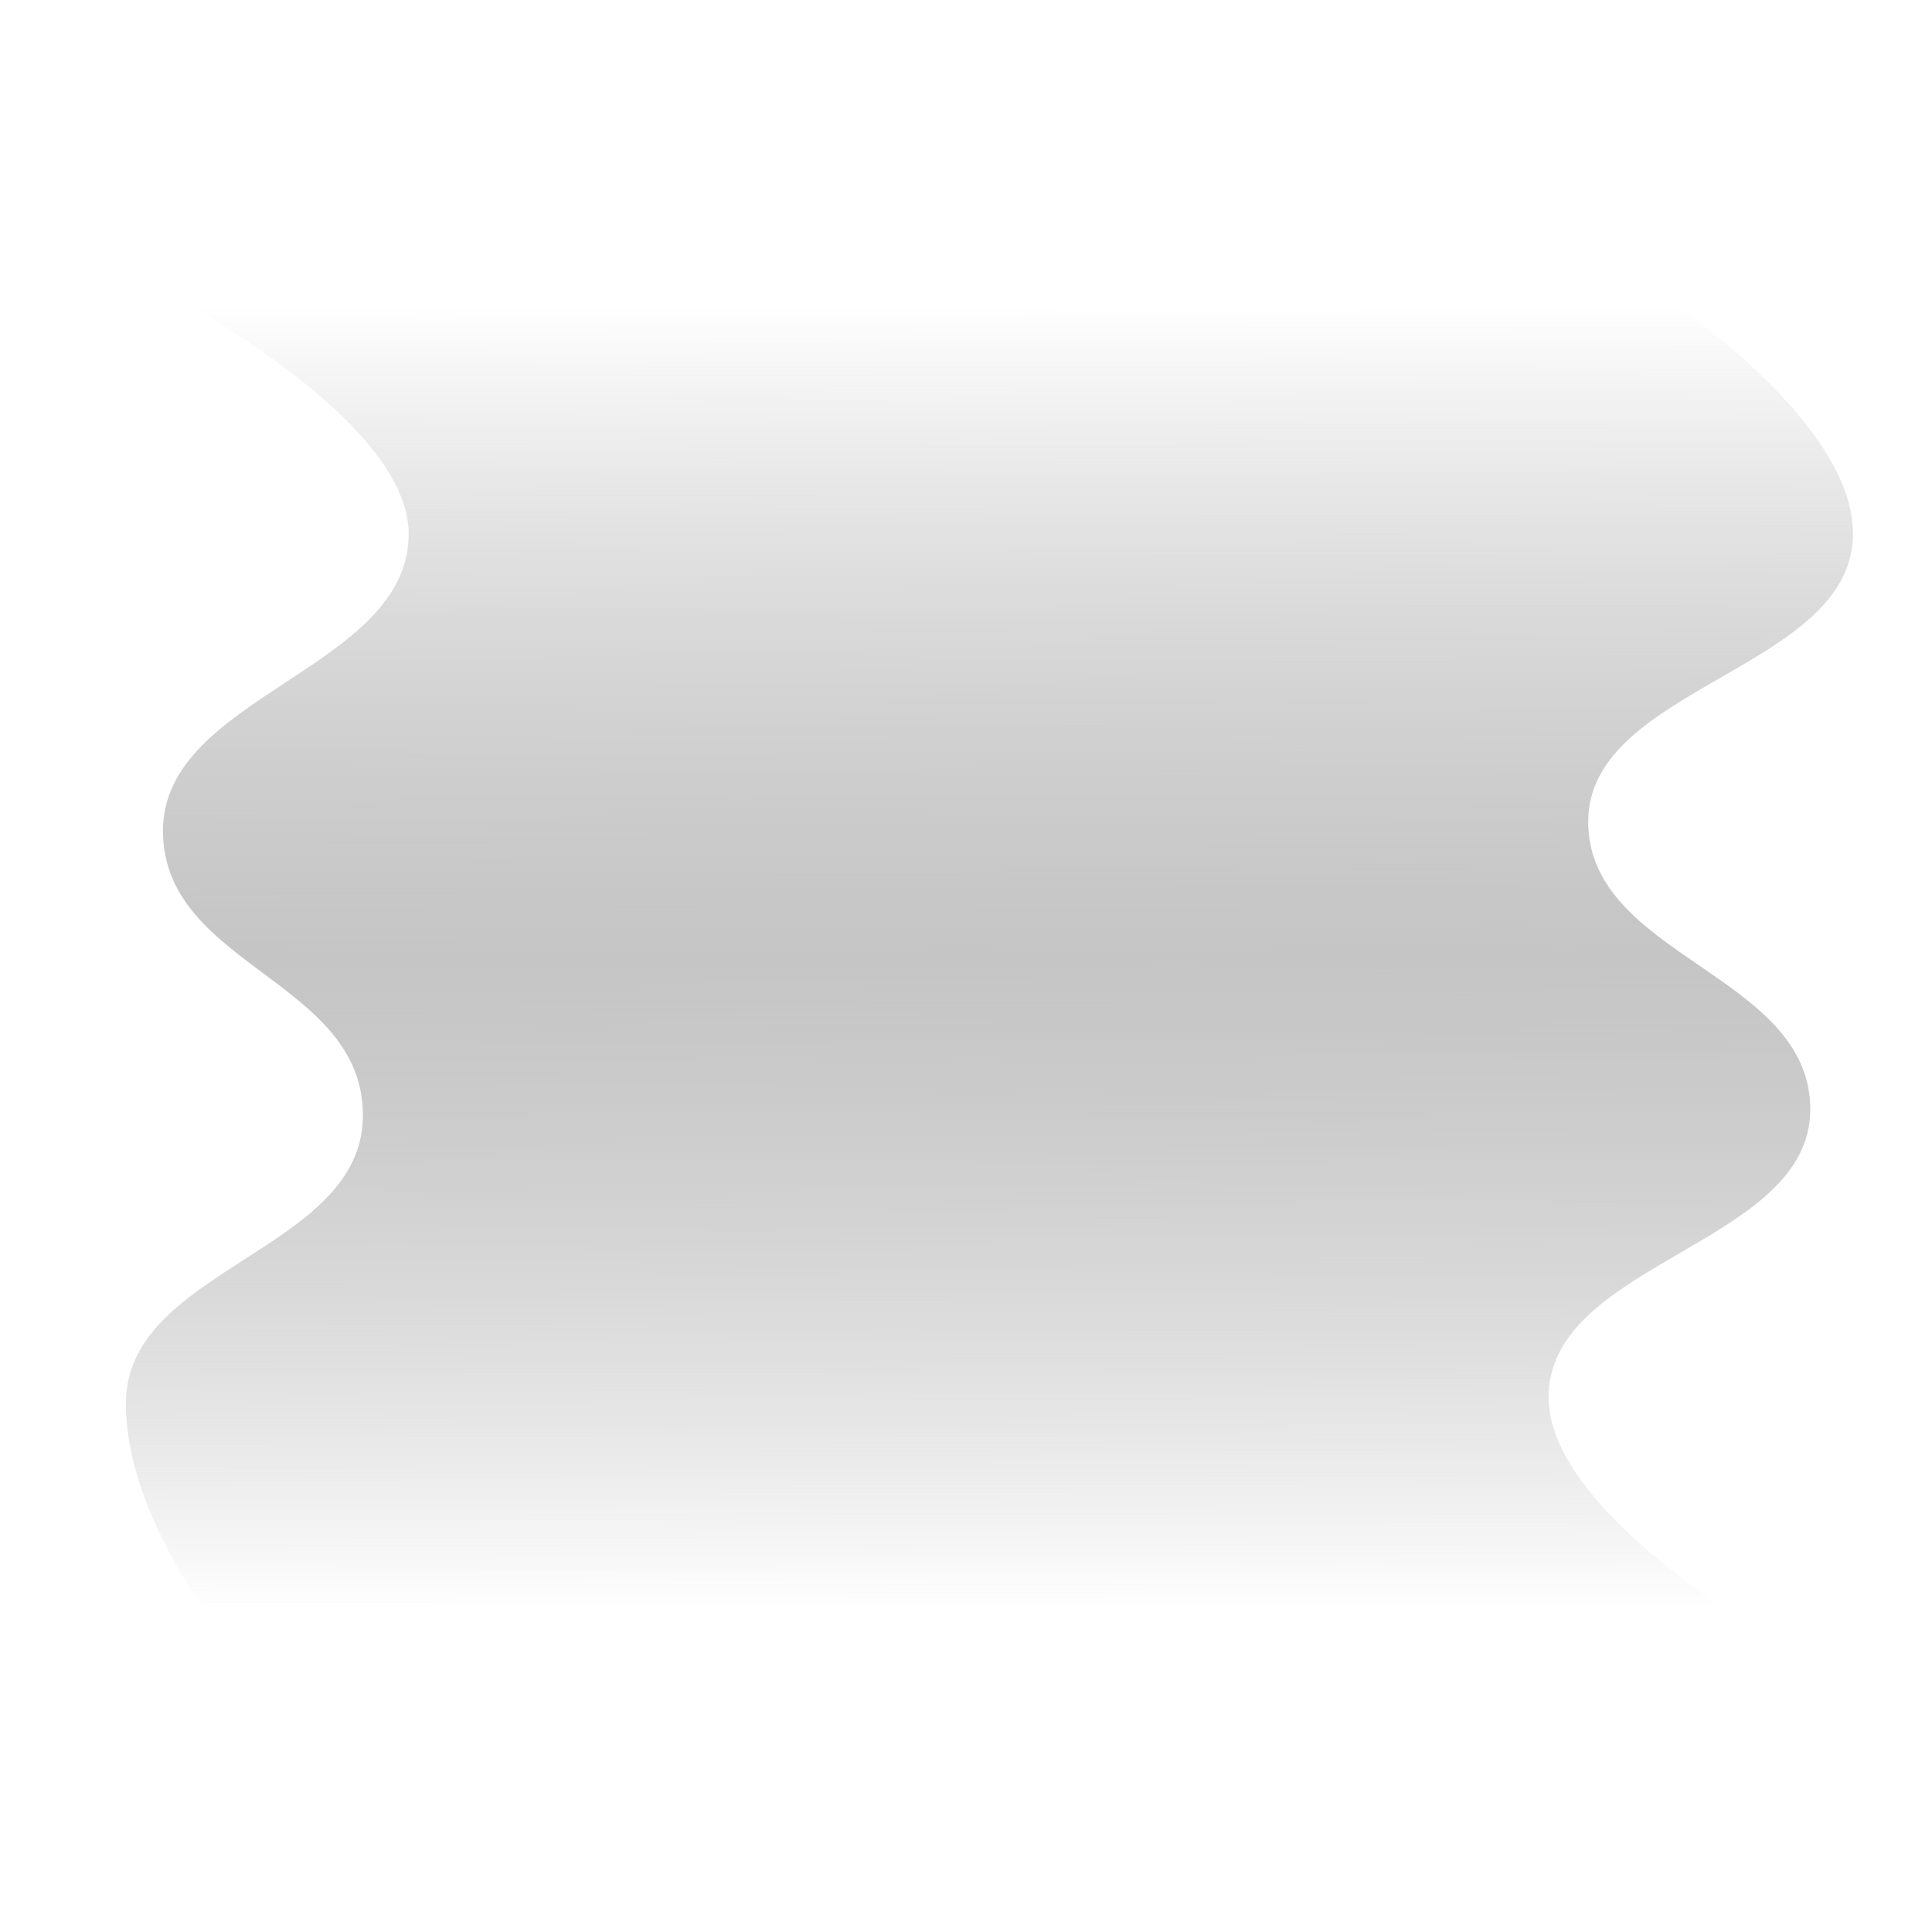 <svg xmlns="http://www.w3.org/2000/svg" xmlns:xlink="http://www.w3.org/1999/xlink" width="512" height="512"
     viewBox="0 0 135.467 135.467">
    <defs>
        <linearGradient xlink:href="#a" id="b" gradientUnits="userSpaceOnUse"
                        gradientTransform="matrix(.854 0 0 .96 -12.027 2.291)" x1="47.923" y1="72.413" x2="47.914"
                        y2="62.985"/>
        <linearGradient id="a">
            <stop offset="0" stop-color="#9f9f9f" stop-opacity="0"/>
            <stop offset=".5" stop-color="#c5c5c5"/>
            <stop offset="1" stop-color="#9f9f9f" stop-opacity="0"/>
        </linearGradient>
    </defs>
    <path d="M24.934 72.323s-.758-1.013-.758-1.954c0-.94 1.316-1.055 1.316-1.996 0-.94-1.11-1.034-1.11-1.974 0-.941 1.364-1.118 1.364-2.059 0-.94-1.828-1.995-1.828-1.995h8.376s1.471 1.054 1.471 1.995c0 .94-1.47 1.055-1.47 1.996 0 .94 1.233 1.055 1.233 1.995 0 .941-1.453 1.055-1.453 1.996 0 .94 1.69 1.996 1.69 1.996z"
          fill="url(#b)" transform="matrix(12.629 0 0 10.113 -296.492 -613.244)"/>
</svg>